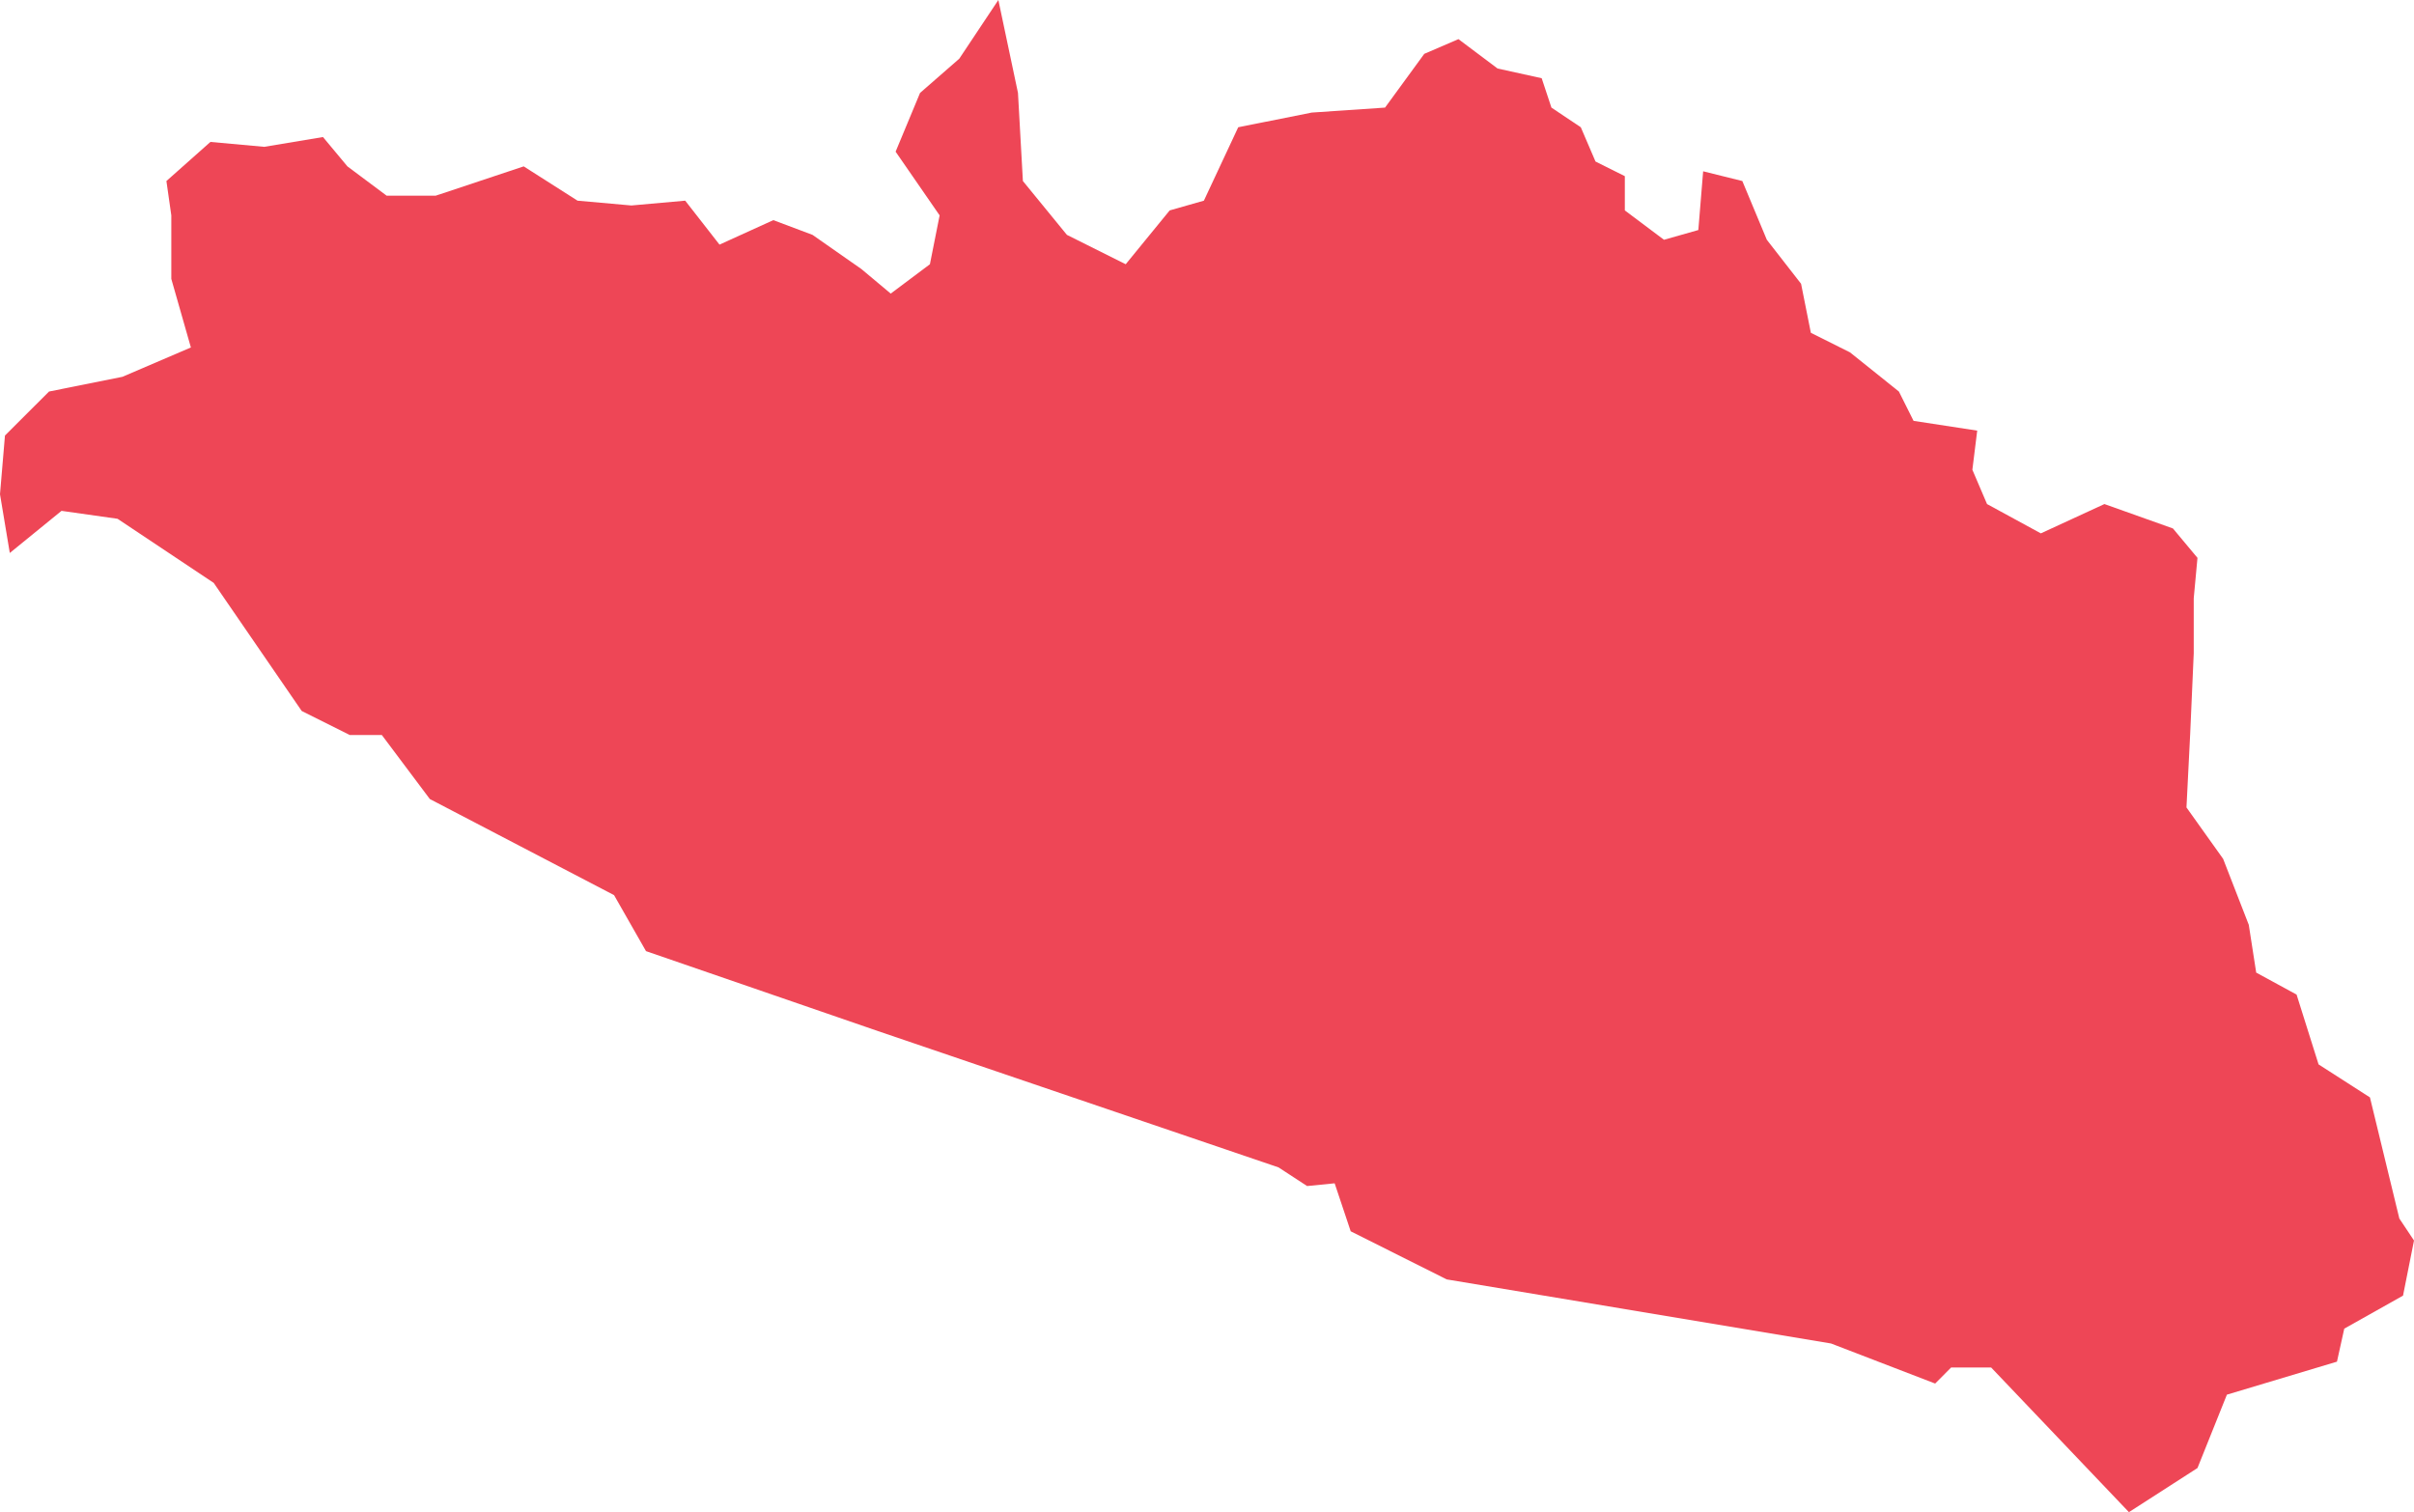 <?xml version="1.0" encoding="utf-8"?>
<!-- Generator: Adobe Illustrator 18.0.0, SVG Export Plug-In . SVG Version: 6.00 Build 0)  -->
<!DOCTYPE svg PUBLIC "-//W3C//DTD SVG 1.1//EN" "http://www.w3.org/Graphics/SVG/1.1/DTD/svg11.dtd">
<svg version="1.1" id="Capa_1" xmlns="http://www.w3.org/2000/svg" xmlns:xlink="http://www.w3.org/1999/xlink" x="0px" y="0px"
	 viewBox="0 0 143.42 89.847" enable-background="new 0 0 143.42 89.847" xml:space="preserve">
<polygon fill="#EE4656" points="118.297,81.252 115.92,81.252 114.971,82.206 108.784,79.825 85.951,76.018 80.247,73.159
	79.294,70.308 77.657,70.471 75.96,69.363 52.181,61.27 38.38,56.513 36.482,53.186 25.537,47.476 22.685,43.671 20.779,43.671
	17.925,42.244 12.697,34.634 6.984,30.825 3.655,30.353 0.582,32.856 0,29.367 0.295,25.878 2.912,23.264 7.273,22.389
	11.341,20.645 10.178,16.571 10.178,12.797 9.887,10.756 12.502,8.433 15.699,8.724 19.189,8.143 20.641,9.886 22.973,11.628
	25.88,11.628 31.115,9.886 34.312,11.923 37.511,12.209 40.709,11.923 42.747,14.535 45.945,13.08 48.273,13.955 51.179,15.987
	52.92,17.444 55.248,15.7 55.825,12.797 53.21,9.012 54.662,5.521 56.992,3.488 59.314,0 60.48,5.521 60.772,10.756 63.387,13.955
	66.88,15.7 69.493,12.502 71.525,11.923 73.565,7.561 77.927,6.689 82.288,6.393 84.618,3.2 86.649,2.325 88.972,4.07 91.594,4.648
	92.173,6.393 93.918,7.561 94.792,9.597 96.534,10.467 96.534,12.502 98.86,14.247 100.901,13.668 101.187,10.178 103.515,10.756
	104.97,14.247 107.005,16.861 107.586,19.774 109.911,20.936 112.817,23.264 113.688,25.006 117.47,25.586 117.182,27.911
	118.053,29.949 121.25,31.691 125.027,29.949 129.097,31.399 130.556,33.146 130.334,35.547 130.334,38.813 130.122,43.615
	129.902,47.976 132.08,51.03 133.604,54.95 134.045,57.789 136.444,59.095 137.75,63.243 140.803,65.204 142.549,72.401
	143.42,73.707 142.768,76.982 139.277,78.944 138.843,80.906 132.304,82.866 130.556,87.226 126.483,89.847 "/>
</svg>
